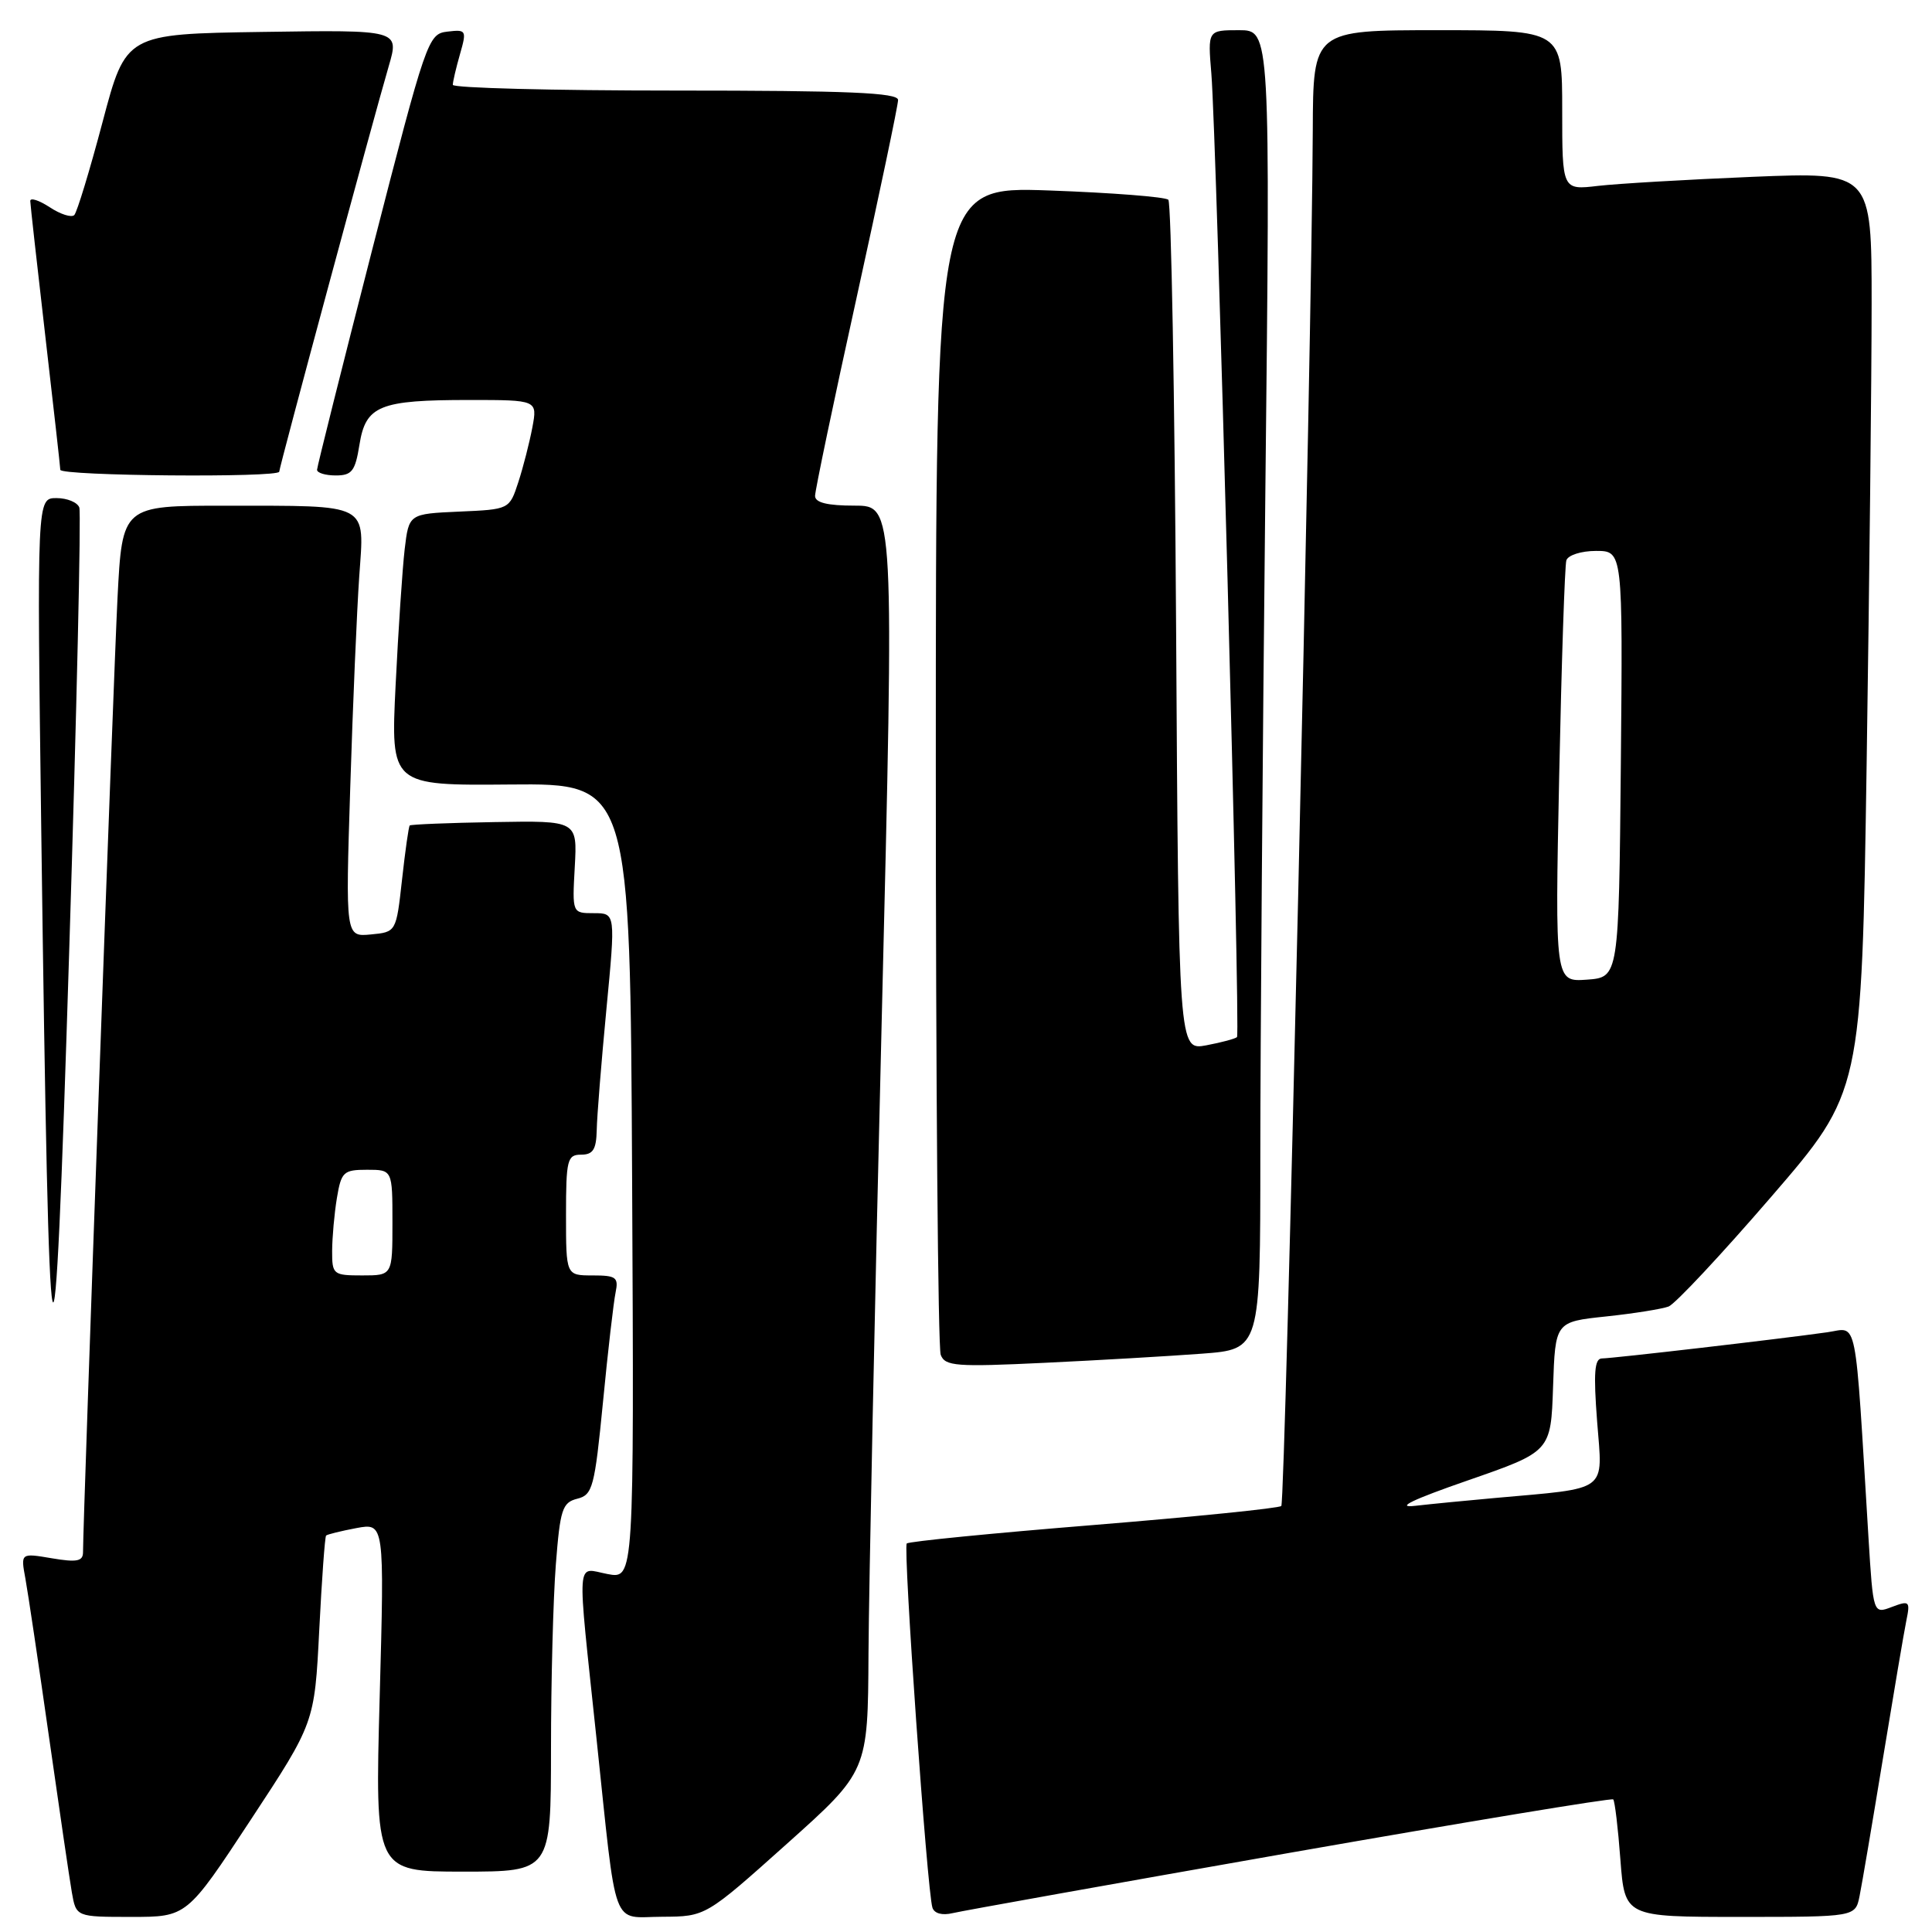 <?xml version="1.0" encoding="UTF-8" standalone="no"?>
<!DOCTYPE svg PUBLIC "-//W3C//DTD SVG 1.1//EN" "http://www.w3.org/Graphics/SVG/1.1/DTD/svg11.dtd" >
<svg xmlns="http://www.w3.org/2000/svg" xmlns:xlink="http://www.w3.org/1999/xlink" version="1.1" viewBox="0 0 256 256">
 <g >
 <path fill="currentColor"
d=" M 33.22 241.14 C 41.68 228.28 41.68 228.28 42.30 216.02 C 42.64 209.27 43.05 203.62 43.21 203.47 C 43.37 203.31 45.17 202.87 47.22 202.48 C 50.94 201.79 50.94 201.79 50.31 224.89 C 49.68 248.00 49.68 248.00 61.34 248.00 C 73.00 248.00 73.00 248.00 73.01 231.75 C 73.01 222.81 73.30 211.82 73.65 207.32 C 74.22 199.99 74.51 199.09 76.49 198.59 C 78.53 198.08 78.79 197.10 79.90 185.77 C 80.55 179.02 81.31 172.49 81.57 171.25 C 81.98 169.25 81.64 169.00 78.52 169.00 C 75.00 169.00 75.00 169.00 75.00 161.00 C 75.00 153.67 75.17 153.00 77.00 153.00 C 78.58 153.00 79.01 152.31 79.07 149.75 C 79.10 147.96 79.68 140.76 80.35 133.75 C 81.57 121.00 81.57 121.00 78.69 121.00 C 75.82 121.00 75.82 121.00 76.16 114.87 C 76.50 108.74 76.50 108.74 65.52 108.93 C 59.49 109.03 54.43 109.24 54.29 109.38 C 54.15 109.52 53.69 112.76 53.27 116.57 C 52.50 123.50 52.50 123.50 49.14 123.82 C 45.78 124.14 45.78 124.14 46.41 104.32 C 46.75 93.42 47.29 80.85 47.60 76.39 C 48.28 66.53 49.23 67.03 29.85 67.01 C 16.20 67.00 16.20 67.00 15.57 79.25 C 15.04 89.67 11.00 201.32 11.00 205.68 C 11.00 206.88 10.18 207.04 6.87 206.48 C 2.74 205.78 2.74 205.78 3.36 209.14 C 3.70 210.99 5.10 220.38 6.47 230.00 C 7.84 239.62 9.21 248.96 9.52 250.75 C 10.09 254.00 10.09 254.00 17.42 254.00 C 24.76 254.00 24.76 254.00 33.22 241.14 Z  M 104.25 244.33 C 115.00 234.71 115.00 234.71 115.08 219.10 C 115.13 210.52 115.91 172.79 116.83 135.25 C 118.50 67.00 118.50 67.00 113.25 67.00 C 109.62 67.00 108.00 66.60 108.00 65.71 C 108.00 65.00 110.47 53.18 113.50 39.46 C 116.52 25.73 119.00 13.94 119.00 13.25 C 119.00 12.28 112.43 12.00 89.50 12.00 C 73.28 12.00 60.00 11.66 60.00 11.24 C 60.00 10.83 60.43 9.00 60.95 7.18 C 61.86 4.01 61.79 3.89 59.28 4.19 C 56.72 4.49 56.49 5.18 49.34 33.00 C 45.32 48.68 42.02 61.84 42.01 62.25 C 42.01 62.66 43.12 63.00 44.49 63.00 C 46.63 63.00 47.07 62.43 47.63 58.92 C 48.46 53.74 50.27 53.00 62.18 53.00 C 71.22 53.00 71.22 53.00 70.54 56.64 C 70.16 58.64 69.33 61.90 68.68 63.89 C 67.50 67.50 67.50 67.50 60.84 67.79 C 54.18 68.09 54.18 68.09 53.62 72.79 C 53.32 75.38 52.78 83.48 52.42 90.80 C 51.77 104.09 51.77 104.09 67.64 103.95 C 83.50 103.81 83.50 103.81 83.76 156.52 C 84.02 209.23 84.02 209.23 80.51 208.57 C 76.28 207.77 76.43 205.65 79.03 230.28 C 81.79 256.36 80.92 254.00 87.77 253.98 C 93.50 253.95 93.50 253.95 104.25 244.33 Z  M 170.94 245.50 C 194.29 241.41 213.56 238.22 213.76 238.43 C 213.97 238.64 214.40 242.22 214.71 246.40 C 215.29 254.00 215.29 254.00 230.56 254.00 C 245.84 254.00 245.84 254.00 246.40 251.25 C 246.71 249.74 248.10 241.53 249.50 233.00 C 250.90 224.47 252.29 216.26 252.60 214.74 C 253.13 212.16 253.01 212.05 250.68 212.93 C 248.21 213.87 248.21 213.87 247.58 203.69 C 245.74 173.58 246.22 175.95 242.14 176.53 C 235.95 177.41 213.63 180.00 212.27 180.00 C 211.28 180.00 211.13 181.89 211.63 188.39 C 212.36 197.86 213.35 197.12 198.00 198.50 C 194.43 198.82 189.70 199.28 187.50 199.53 C 184.83 199.83 187.17 198.70 194.50 196.16 C 205.50 192.34 205.50 192.34 205.79 183.74 C 206.08 175.15 206.08 175.15 212.79 174.44 C 216.48 174.05 220.22 173.45 221.10 173.12 C 221.97 172.78 228.09 166.24 234.68 158.60 C 246.68 144.70 246.68 144.70 247.34 101.18 C 247.70 77.25 248.00 49.82 248.00 40.23 C 248.00 22.79 248.00 22.79 232.25 23.43 C 223.59 23.79 214.36 24.33 211.75 24.63 C 207.00 25.19 207.00 25.19 207.00 14.59 C 207.00 4.00 207.00 4.00 190.50 4.00 C 174.00 4.00 174.00 4.00 173.95 17.25 C 173.84 44.42 170.31 199.02 169.78 199.55 C 169.48 199.85 158.30 200.98 144.93 202.07 C 131.57 203.15 120.41 204.25 120.15 204.52 C 119.64 205.02 122.85 250.59 123.55 252.77 C 123.80 253.55 124.85 253.83 126.23 253.50 C 127.48 253.20 147.60 249.60 170.94 245.50 Z  M 10.51 67.25 C 10.26 66.56 8.90 66.00 7.48 66.00 C 4.89 66.00 4.89 66.00 5.47 110.25 C 6.51 189.11 7.13 191.77 9.17 126.00 C 10.16 94.38 10.76 67.94 10.51 67.25 Z  M 159.25 179.37 C 167.00 178.79 167.00 178.79 167.00 153.06 C 167.00 138.91 167.30 99.58 167.66 65.66 C 168.33 4.00 168.33 4.00 164.18 4.00 C 160.03 4.00 160.03 4.00 160.51 9.75 C 161.22 18.36 164.38 136.96 163.91 137.42 C 163.68 137.64 161.85 138.13 159.84 138.51 C 156.17 139.19 156.17 139.19 155.84 83.18 C 155.65 52.37 155.19 26.85 154.81 26.47 C 154.42 26.09 147.34 25.54 139.06 25.24 C 124.00 24.71 124.00 24.71 124.00 101.27 C 124.00 143.38 124.29 178.59 124.65 179.52 C 125.22 181.03 126.68 181.14 138.40 180.58 C 145.60 180.24 154.99 179.69 159.25 179.37 Z  M 37.00 62.50 C 37.00 61.92 49.40 15.97 51.52 8.73 C 52.91 3.96 52.91 3.96 34.79 4.23 C 16.68 4.50 16.68 4.50 13.59 16.17 C 11.89 22.59 10.20 28.14 9.84 28.50 C 9.47 28.86 8.01 28.40 6.59 27.46 C 5.16 26.53 4.01 26.16 4.01 26.63 C 4.02 27.11 4.92 35.15 6.00 44.50 C 7.08 53.85 7.98 61.84 7.99 62.25 C 8.00 63.07 37.00 63.32 37.00 62.50 Z  M 44.01 165.75 C 44.02 163.96 44.30 160.81 44.64 158.75 C 45.22 155.28 45.51 155.00 48.63 155.00 C 52.00 155.00 52.00 155.00 52.00 162.00 C 52.00 169.00 52.00 169.00 48.00 169.00 C 44.15 169.00 44.00 168.88 44.01 165.75 Z  M 206.60 102.81 C 206.91 87.79 207.34 74.94 207.55 74.25 C 207.77 73.56 209.52 73.00 211.48 73.00 C 215.03 73.00 215.03 73.00 214.77 101.25 C 214.50 129.50 214.50 129.50 210.27 129.81 C 206.04 130.11 206.04 130.11 206.60 102.81 Z "/>
</g>
</svg>